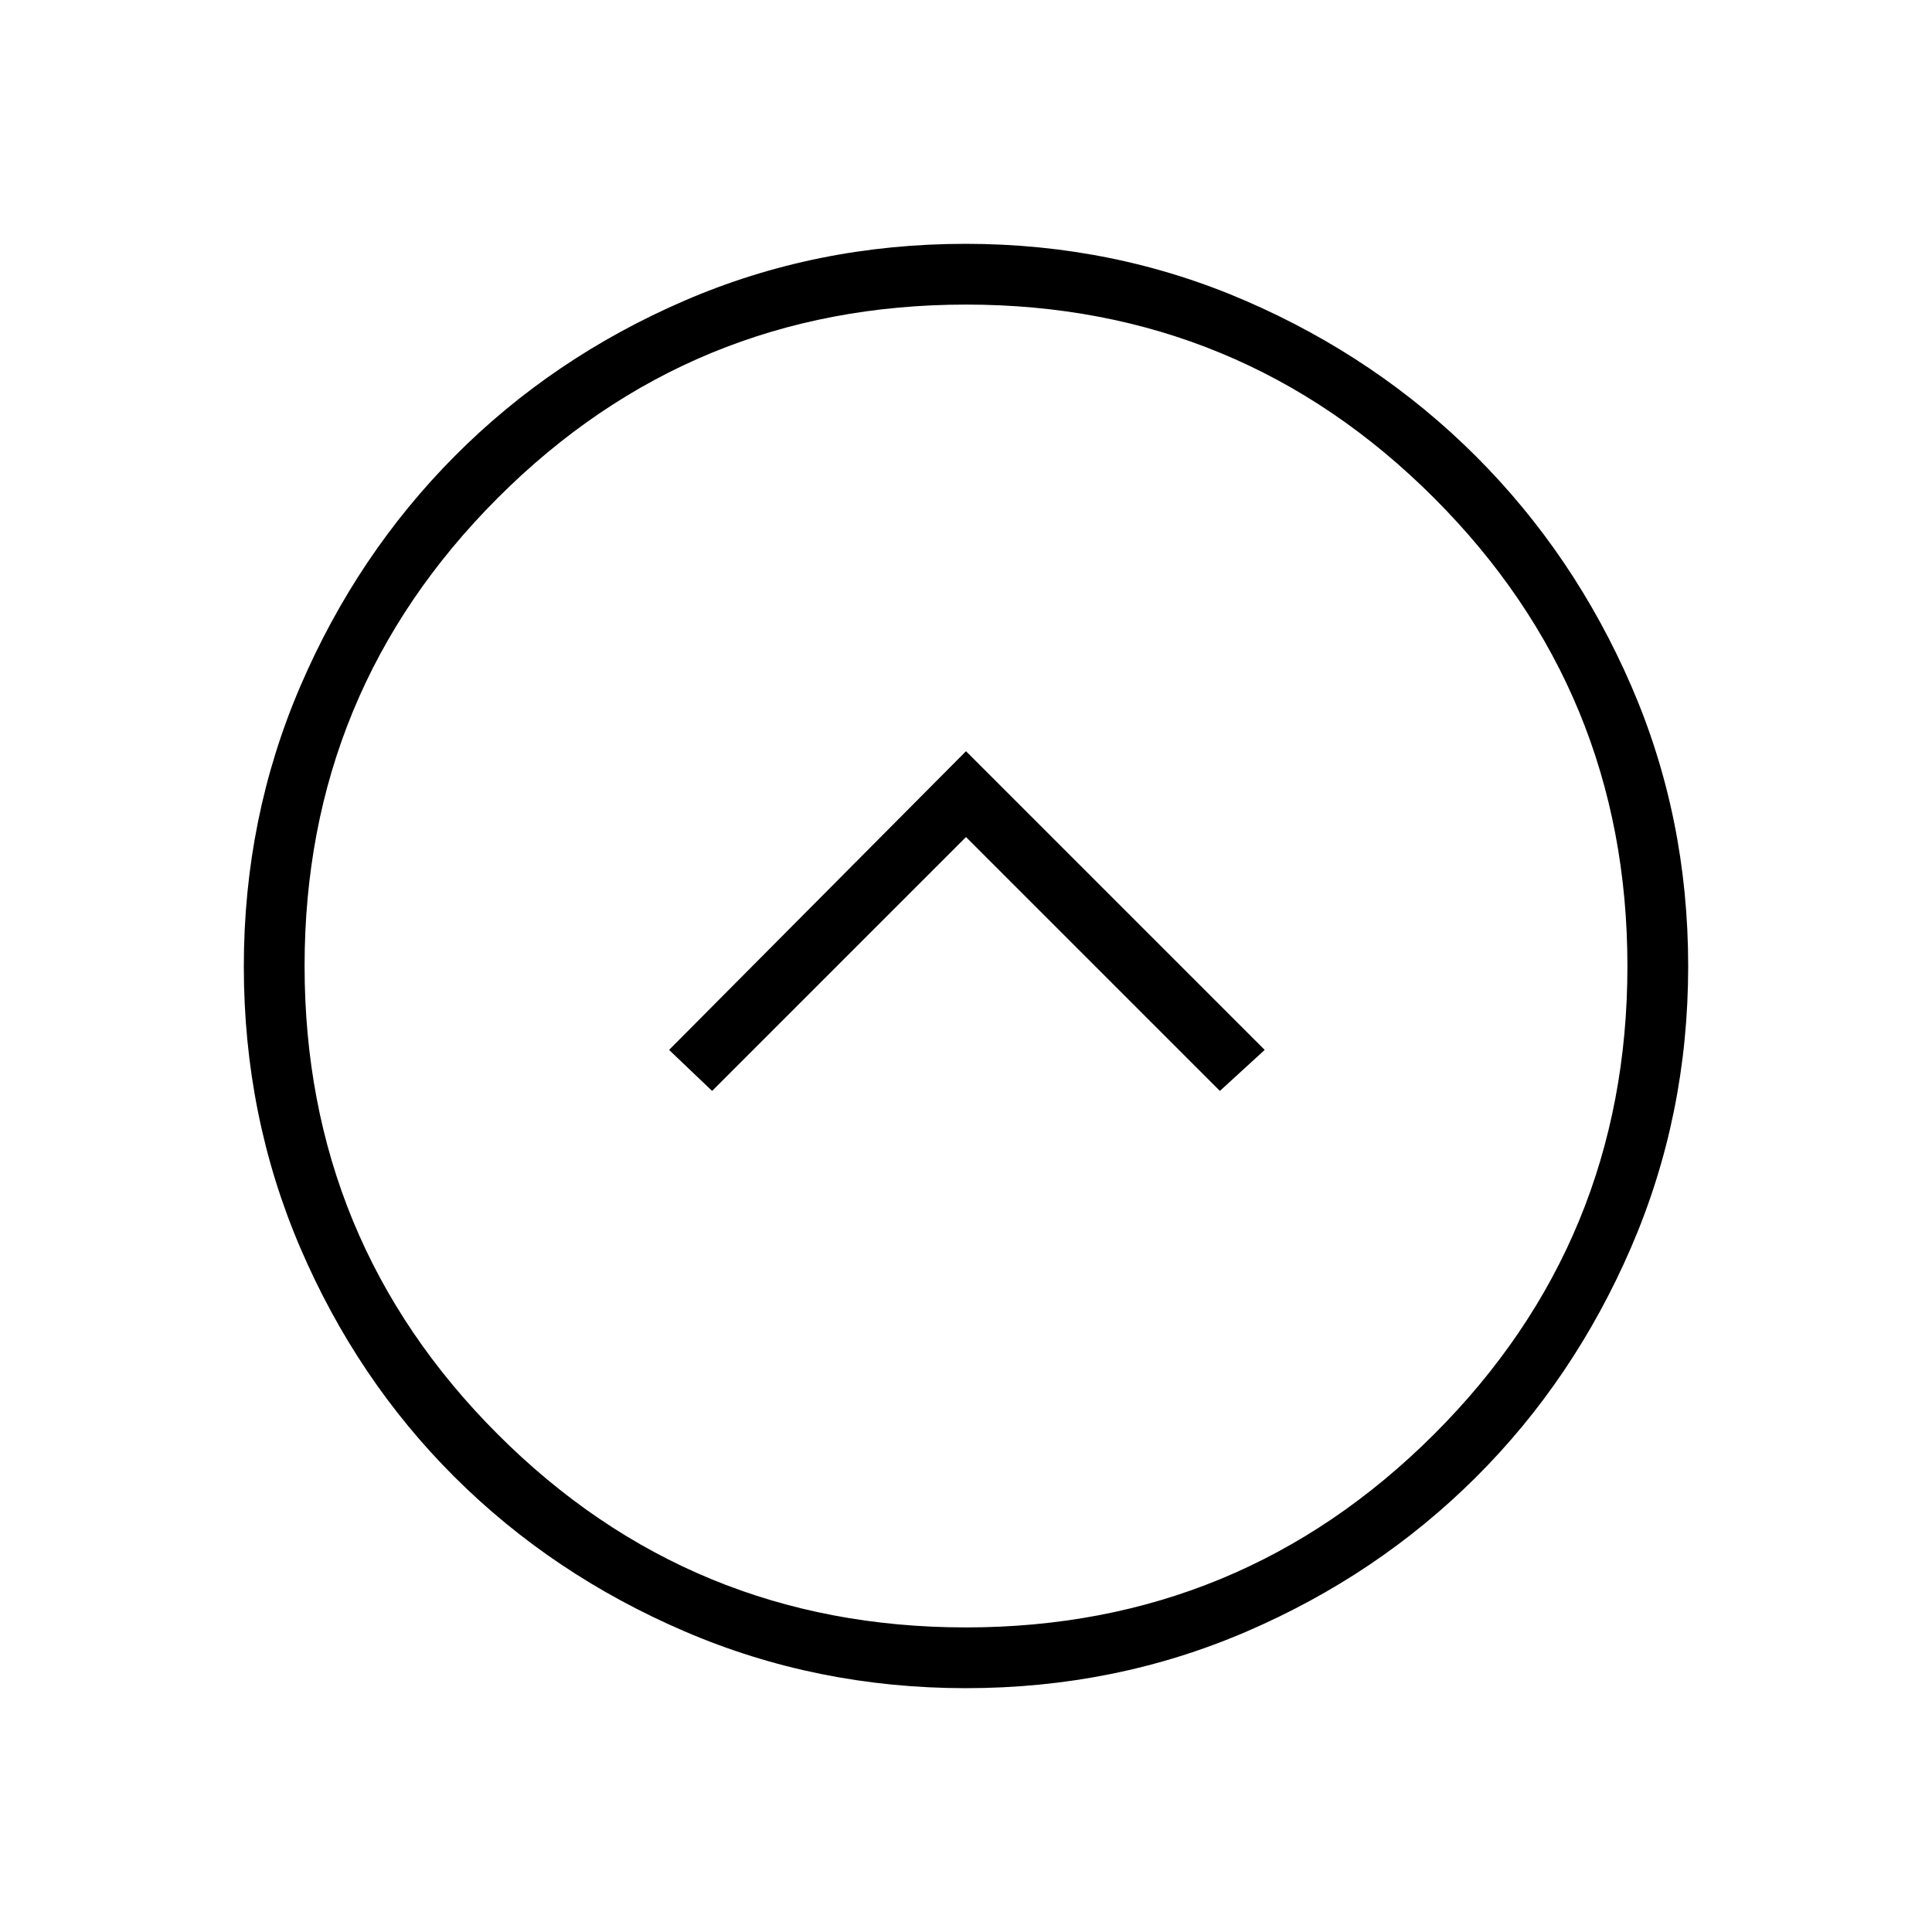 <svg xmlns="http://www.w3.org/2000/svg" height="48" viewBox="0 -960 960 960" width="48"><path d="M353.846-417.923 480-544.077l126.154 126.154 22.269-20.385L480-586.731 332.461-438.308l21.385 20.385Zm126.087 296.769q-74.147 0-139.823-28.254-65.676-28.255-114.258-76.691-48.582-48.436-76.64-113.875t-28.058-139.843q0-73.897 28.136-139.317t76.69-114.258q48.555-48.838 113.994-77.146t139.843-28.308q73.897 0 139.317 28.386t114.258 77.19q48.838 48.805 77.146 114.038t28.308 139.299q0 74.147-28.386 139.817t-77.19 114.258q-48.805 48.588-114.038 76.646t-139.299 28.058Zm.009-30.192q136.481 0 232.597-95.942 96.115-95.941 96.115-232.654 0-136.481-96.057-232.597-96.057-96.115-232.539-96.115-136.712 0-232.712 96.057t-96 232.539q0 136.712 95.942 232.712 95.941 96 232.654 96ZM480-480Z"/></svg>